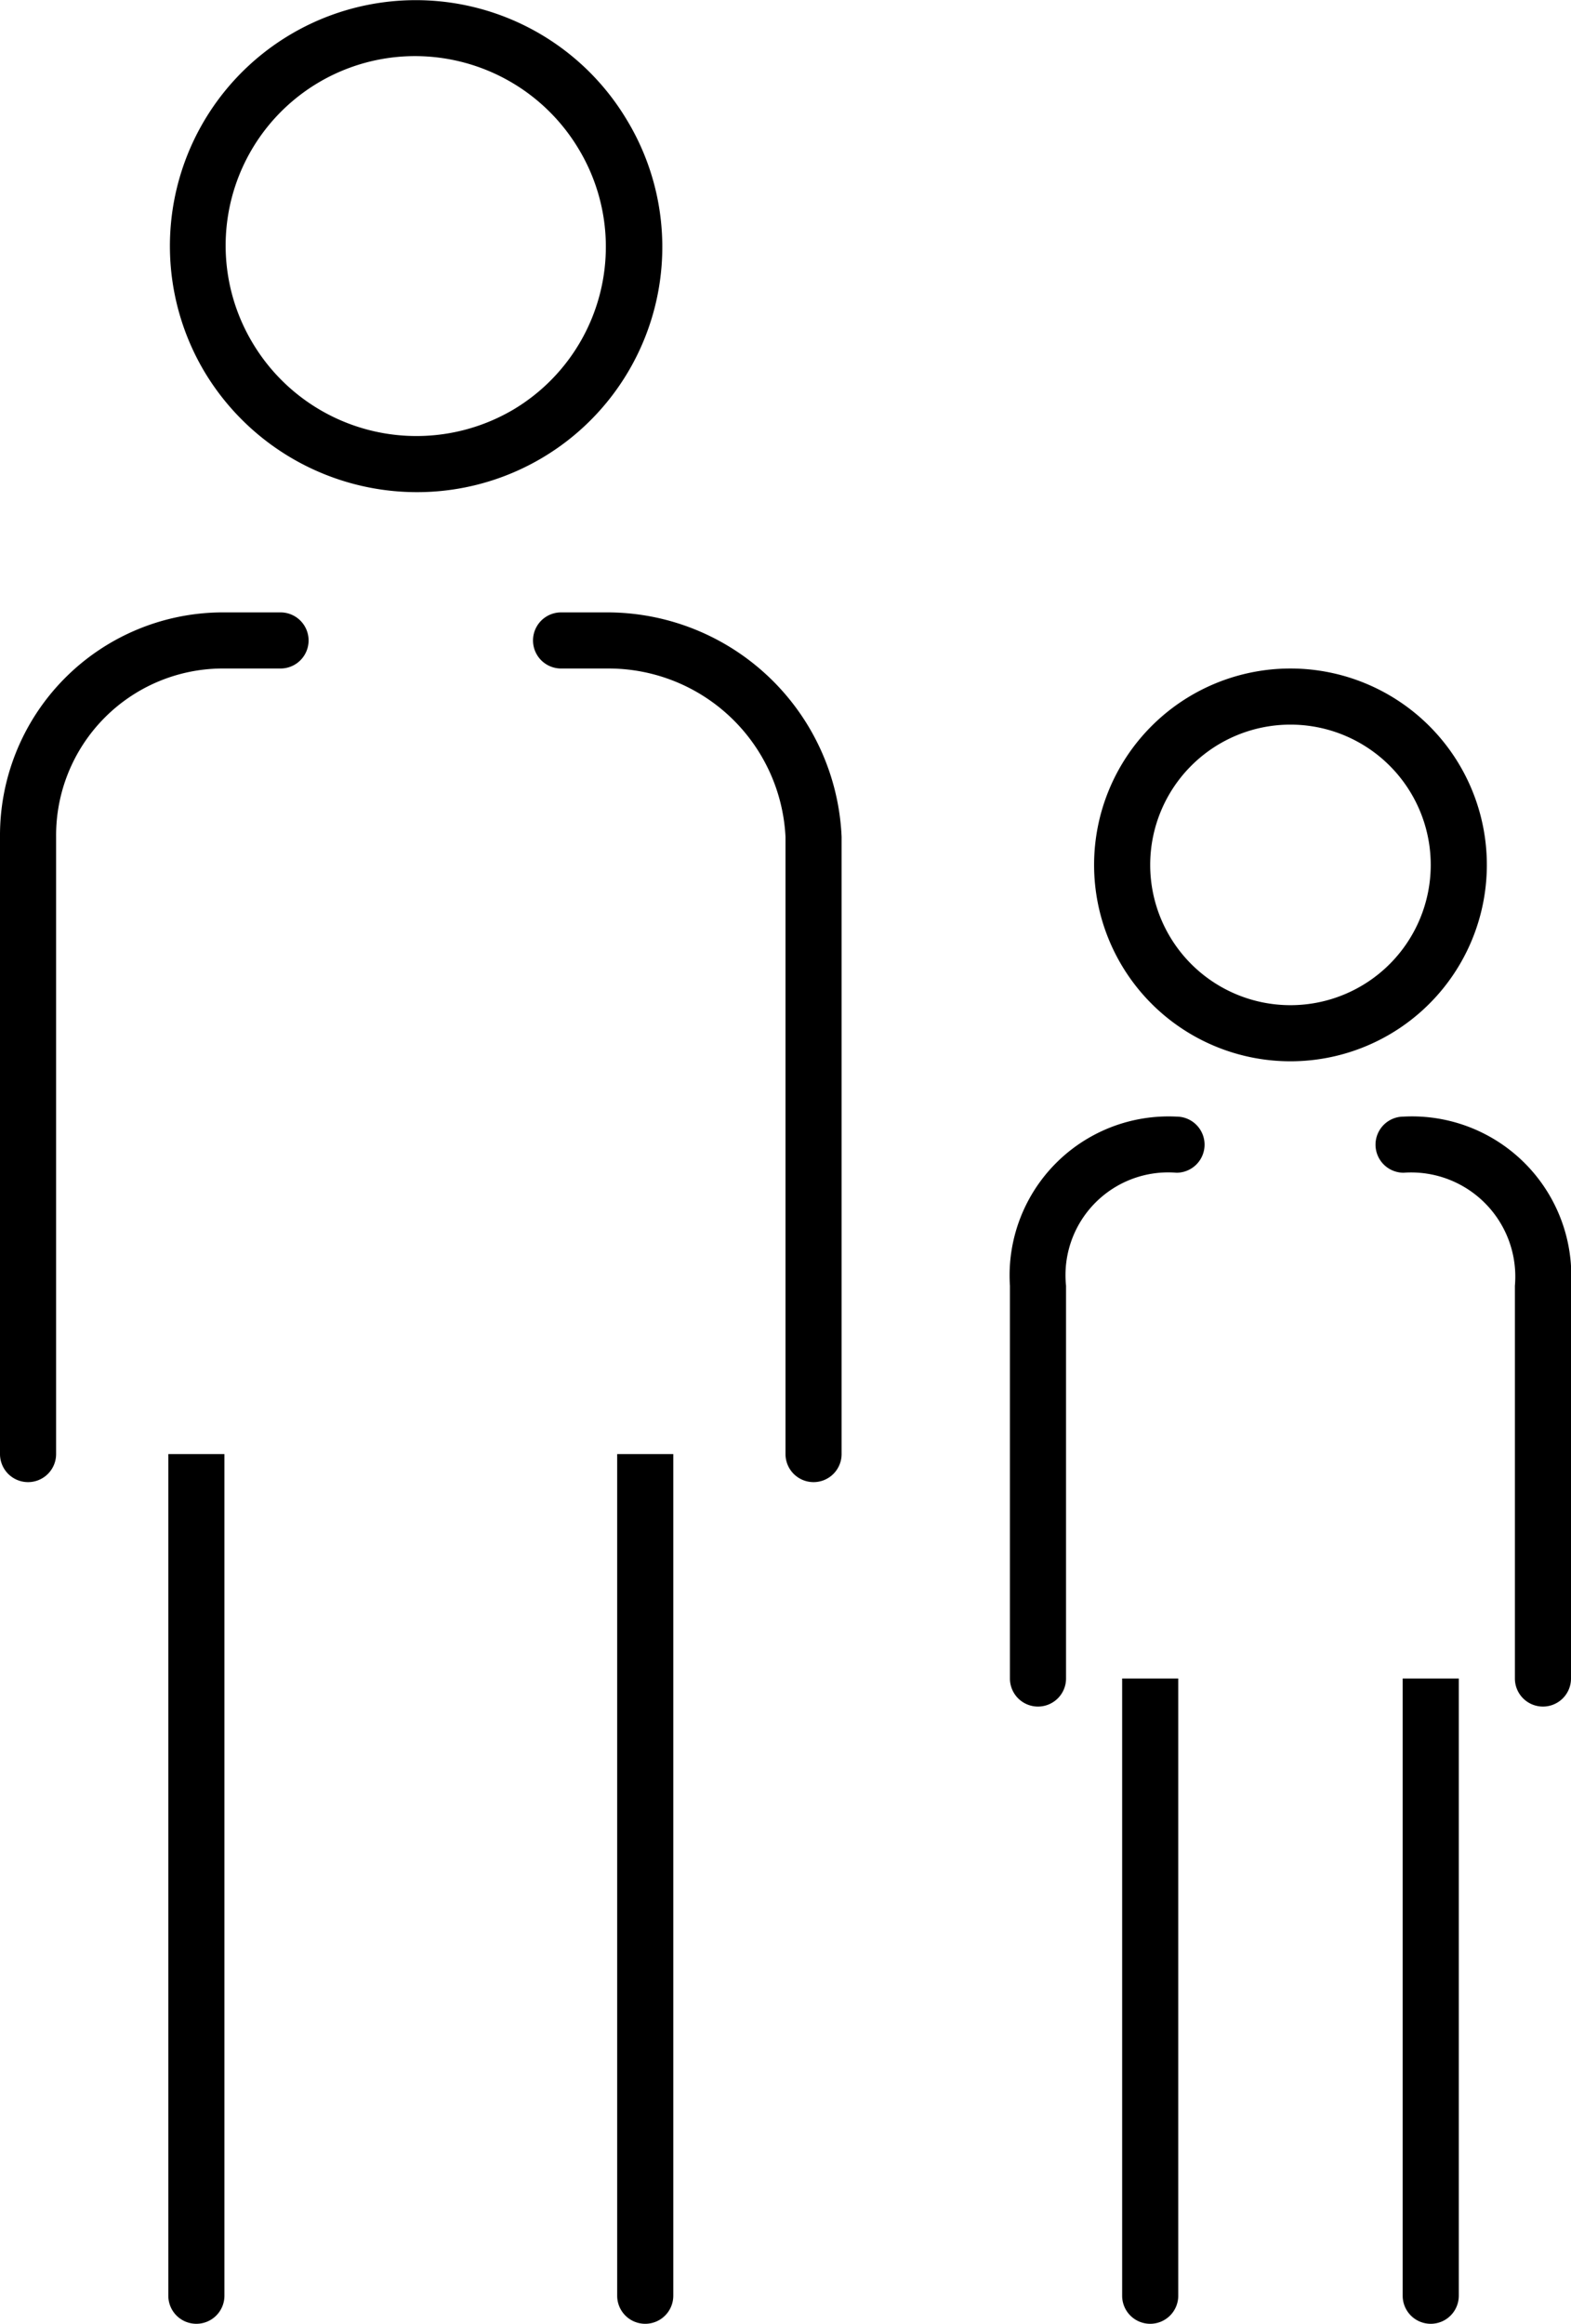 <svg xmlns="http://www.w3.org/2000/svg" width="28" height="41.414" viewBox="0 0 28 41.414"><title>childeren--large</title><path d="M7.435,8.771A4.415,4.415,0,0,1,3.65,6.635a4.381,4.381,0,1,1,7.521-4.5h0A4.37,4.37,0,0,1,7.435,8.771ZM7.391,1a3.376,3.376,0,0,0-2.884,5.12A3.4,3.4,0,0,0,9.159,7.294a3.377,3.377,0,0,0,1.153-4.641h0A3.4,3.4,0,0,0,7.391,1Z"/><path d="M14.5,26.414a.5.5,0,0,1-.5-.5v-11a3.157,3.157,0,0,0-3.146-3H10a.5.5,0,1,1,0-1h.854a4.182,4.182,0,0,1,4.146,4v11A.5.5,0,0,1,14.5,26.414Z"/><path d="M.5,26.414a.5.5,0,0,1-.5-.5v-11a3.975,3.975,0,0,1,3.94-4H5a.5.5,0,1,1,0,1H3.94a2.974,2.974,0,0,0-2.94,3v11A.5.5,0,0,1,.5,26.414Z"/><path d="M27.5,30.414a.5.5,0,0,1-.5-.5v-7A1.856,1.856,0,0,0,25.016,20.9a.5.5,0,1,1,0-1A2.84,2.84,0,0,1,28,22.914v7A.5.5,0,0,1,27.5,30.414Z"/><path d="M18.5,30.414a.5.5,0,0,1-.5-.5v-7A2.833,2.833,0,0,1,20.969,19.9a.5.5,0,1,1,0,1A1.831,1.831,0,0,0,19,22.914v7A.5.5,0,0,1,18.5,30.414Z"/><path d="M11,25.914v15a.5.5,0,0,0,1,0v-15Z"/><path d="M3.5,41.414a.5.5,0,0,0,.5-.5v-15H3v15A.5.5,0,0,0,3.5,41.414Z"/><path d="M25,29.914v11a.5.5,0,0,0,1,0v-11Z"/><path d="M20.5,41.414a.5.5,0,0,0,.5-.5v-11H20v11A.5.5,0,0,0,20.5,41.414Z"/><path d="M23,18.914a3.5,3.5,0,1,1,3.5-3.5A3.5,3.5,0,0,1,23,18.914Zm0-6a2.5,2.5,0,1,0,2.5,2.5A2.5,2.5,0,0,0,23,12.914Z"/></svg>